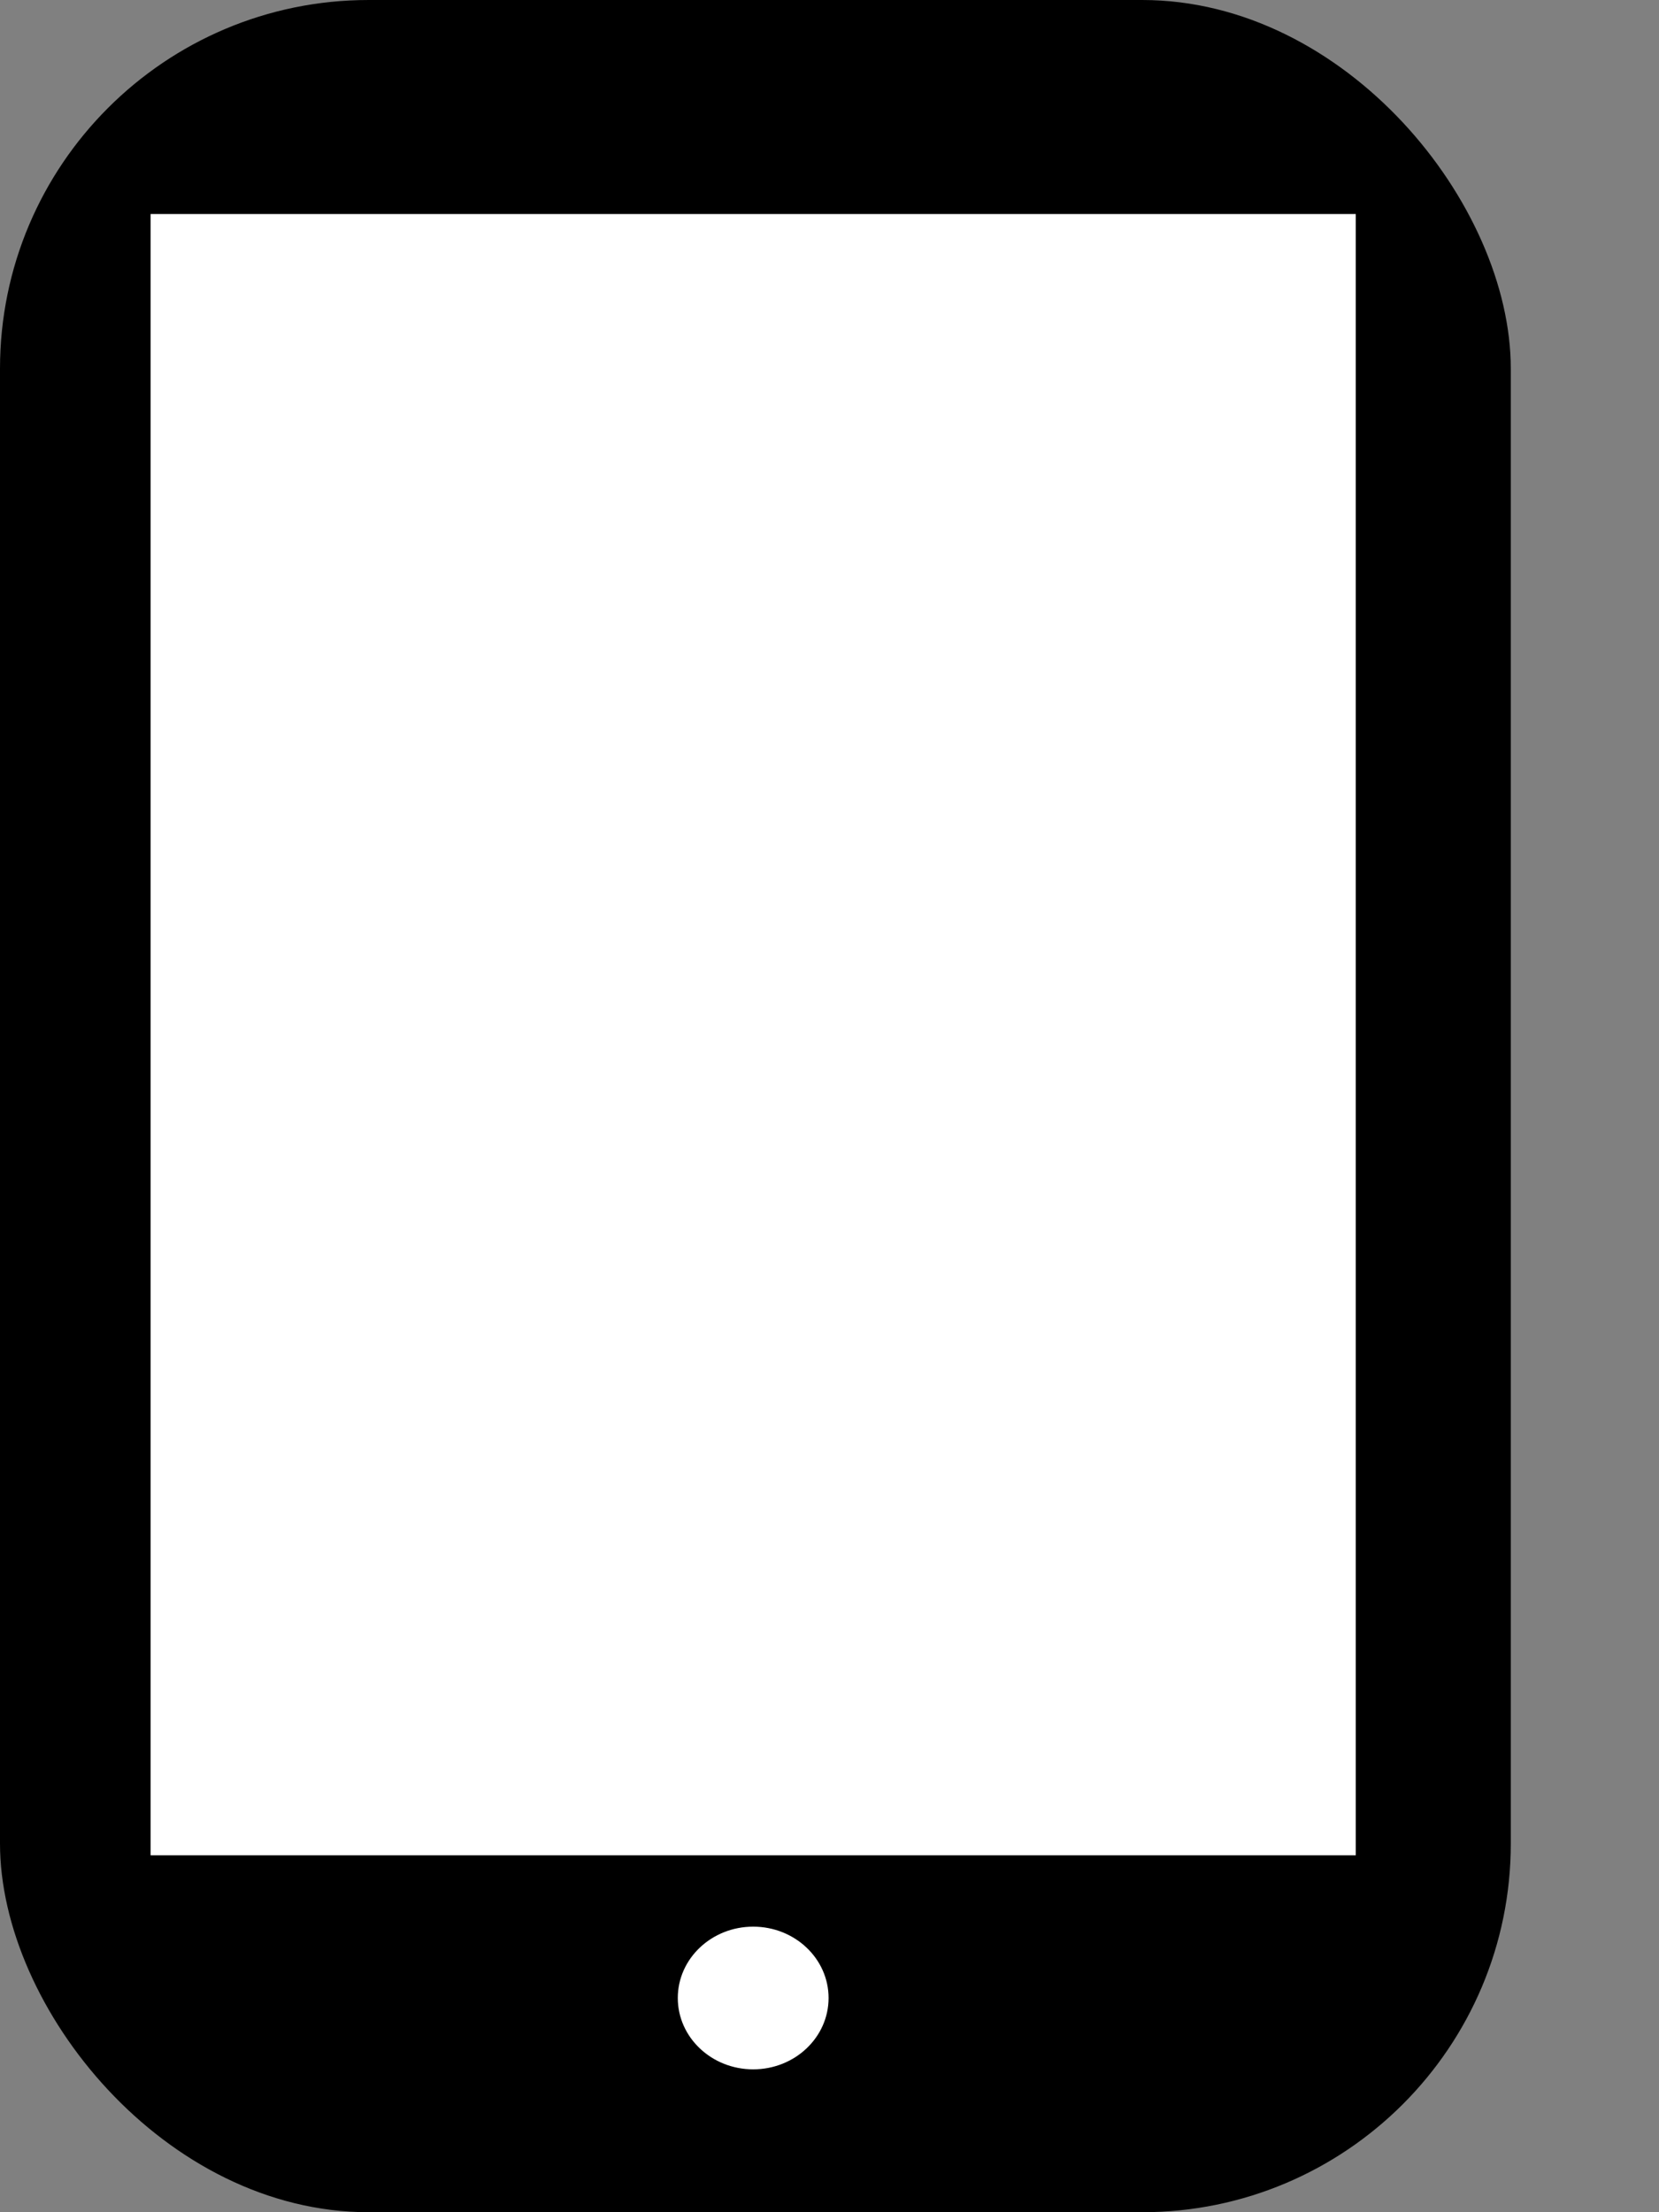 <svg width="9" height="12" viewBox="0 0 9 12" fill="none" xmlns="http://www.w3.org/2000/svg">
<rect x="0" y="0" width="9" height="12" fill="#808080" stroke="none"/>
<rect width="8.196" height="12" rx="2" fill="black"/>
<rect x="0.817" y="1.161" width="6.538" height="8.903" fill="white"/>
<ellipse cx="4.086" cy="10.838" rx="0.409" ry="0.387" fill="white"/>
</svg>
